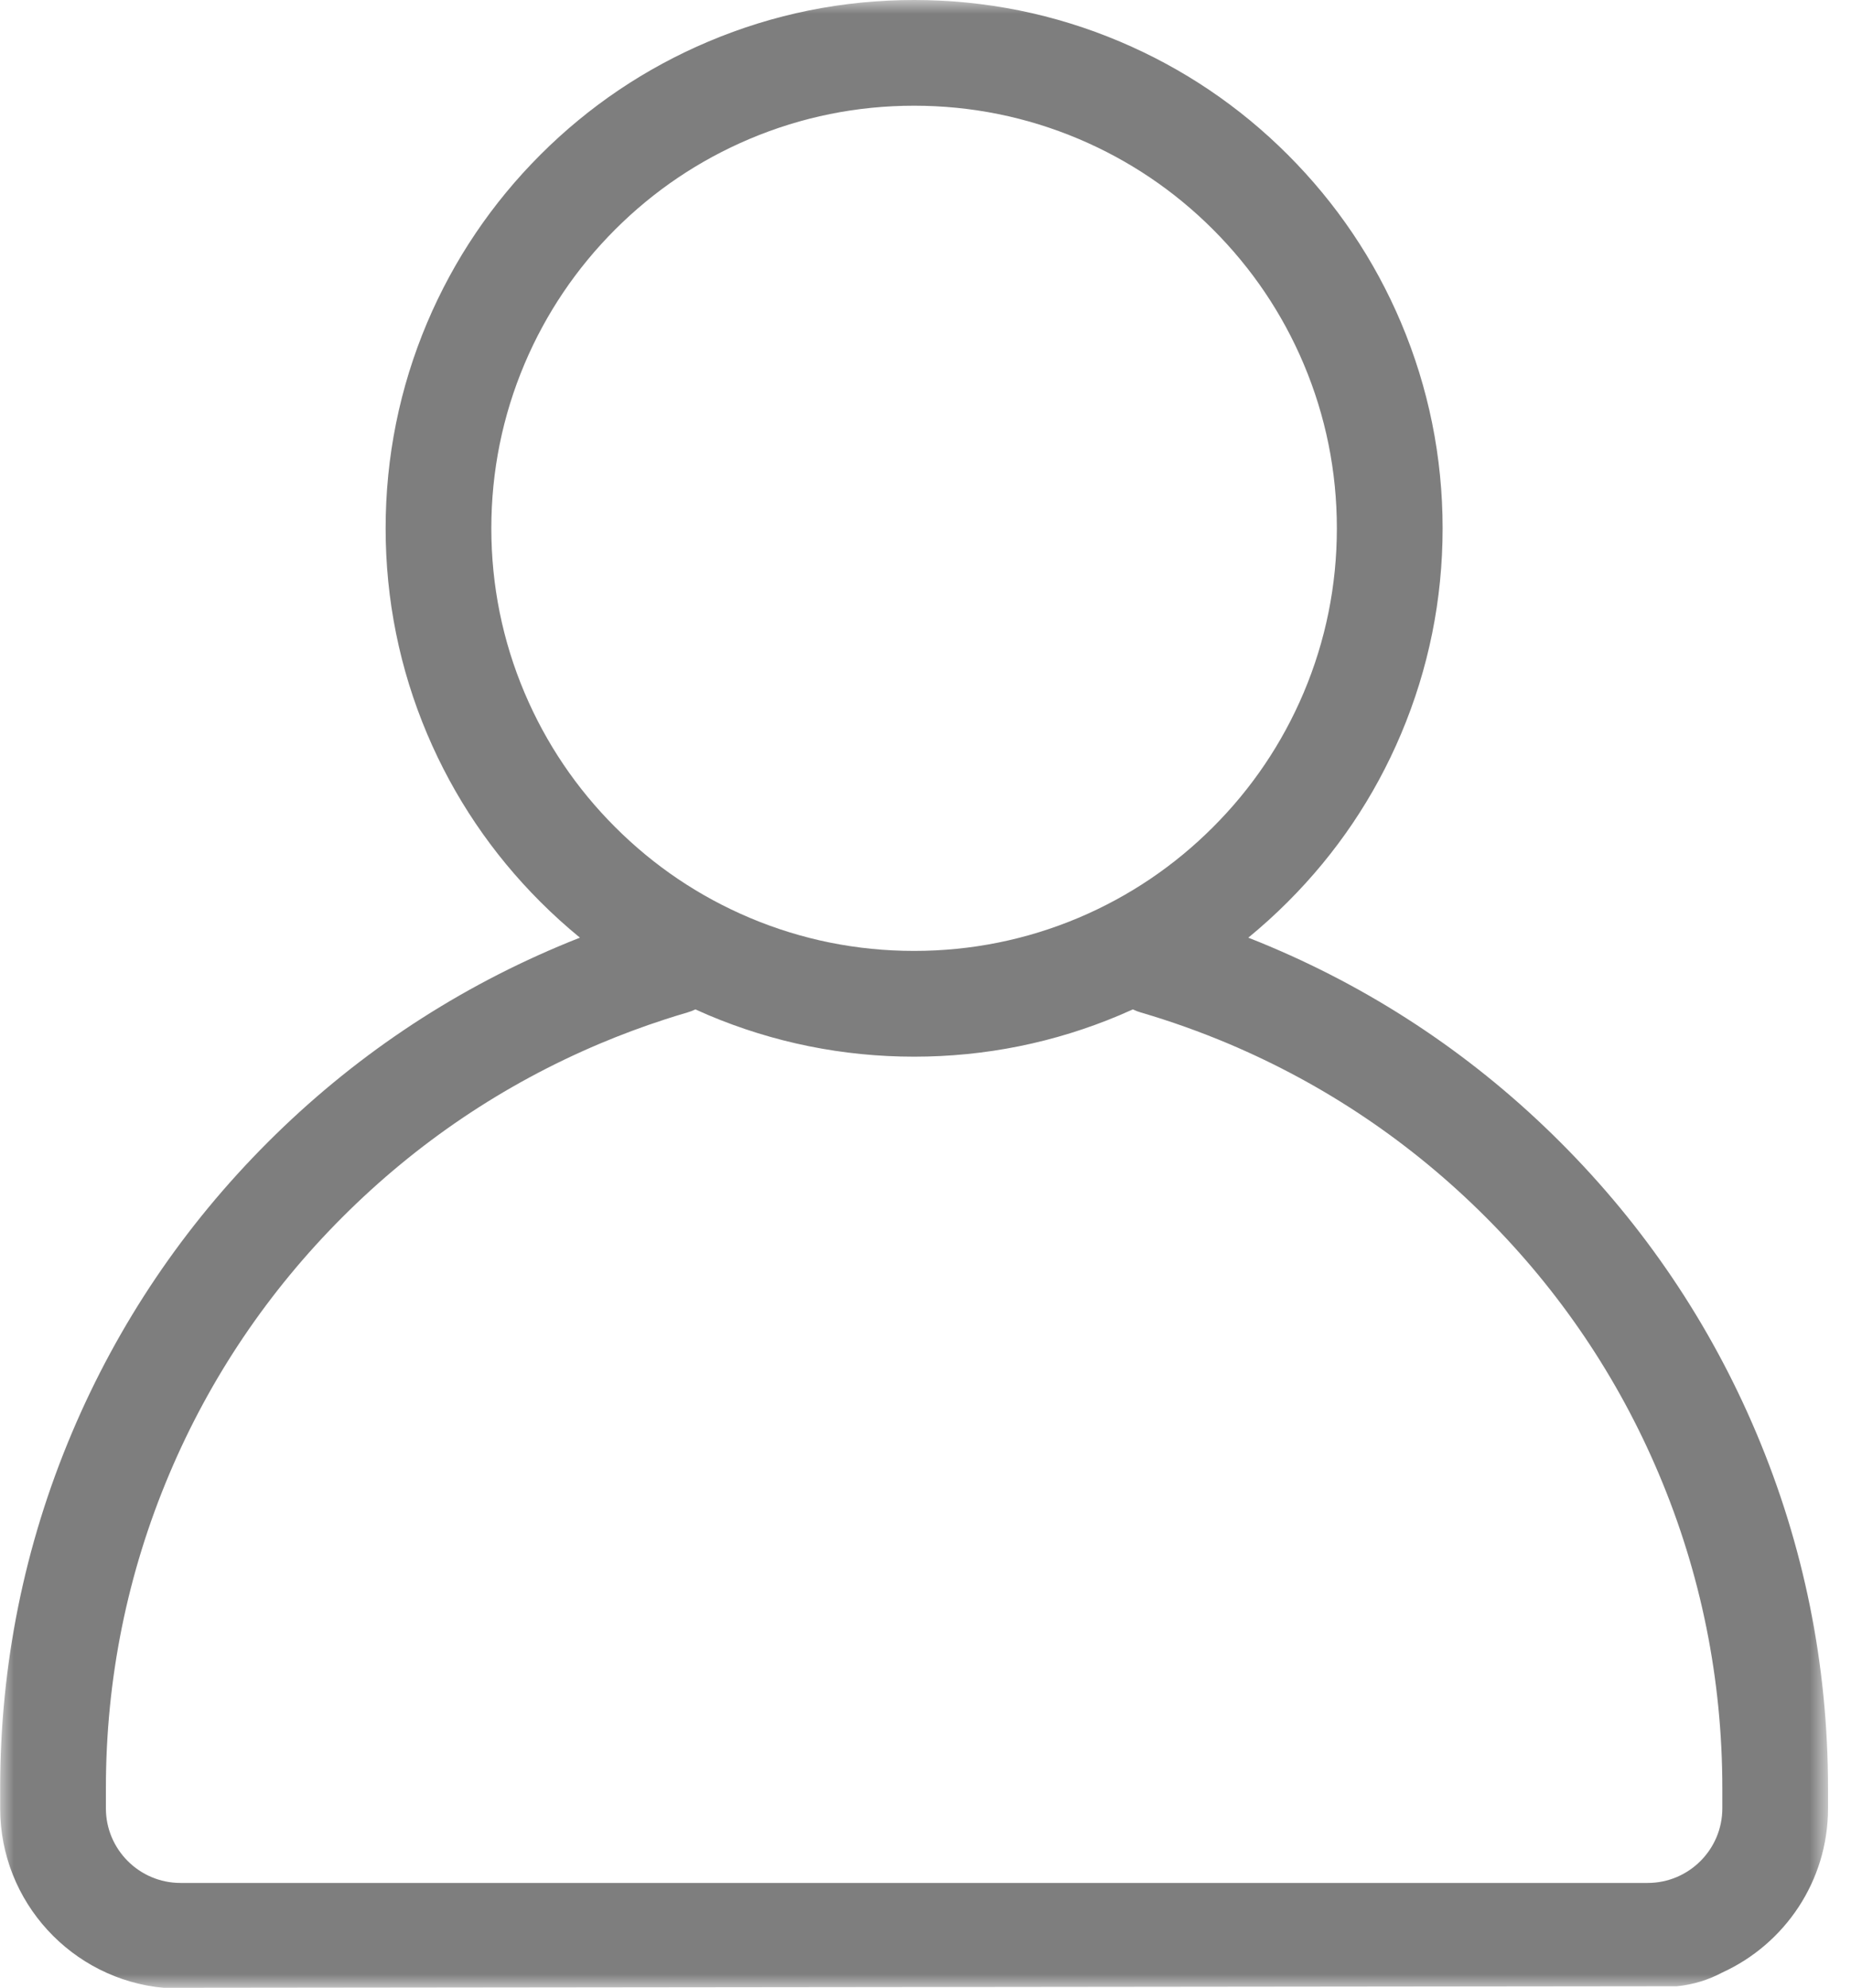 <svg width="68" height="73" viewBox="0 0 68 73" fill="none" xmlns="http://www.w3.org/2000/svg">
<mask id="mask0_1_778" style="mask-type:luminance" maskUnits="userSpaceOnUse" x="0" y="0" width="68" height="73">
<path d="M0 0H67.16V73H0V0Z" fill="white"/>
</mask>
<g mask="url(#mask0_1_778)">
<path d="M67.156 66.407V65.67C67.156 61.143 66.269 56.748 64.516 52.609C62.826 48.613 60.406 45.024 57.322 41.945C54.241 38.865 50.65 36.447 46.652 34.757C46.389 34.645 46.125 34.538 45.859 34.434C46.361 34.021 46.846 33.584 47.309 33.12C49.091 31.341 50.492 29.267 51.469 26.955C52.482 24.56 52.997 22.02 52.997 19.402C52.997 16.784 52.482 14.243 51.469 11.847C50.492 9.538 49.091 7.463 47.309 5.682C45.528 3.901 43.452 2.504 41.141 1.527C38.743 0.513 36.2 0 33.582 0C30.962 0 28.419 0.513 26.023 1.527C23.71 2.504 21.634 3.901 19.853 5.682C18.072 7.463 16.672 9.538 15.693 11.847C14.68 14.243 14.167 16.784 14.167 19.402C14.167 22.02 14.68 24.56 15.693 26.955C16.672 29.267 18.072 31.341 19.853 33.12C20.317 33.584 20.801 34.021 21.305 34.434C21.039 34.538 20.773 34.645 20.511 34.757C16.513 36.447 12.921 38.865 9.84 41.945C6.758 45.024 4.336 48.613 2.646 52.609C0.894 56.748 0.006 61.143 0.006 65.67V66.407C0.006 69.852 2.65 72.69 6.017 73L61.602 72.941L61.622 72.939C62.2 72.88 62.761 72.709 63.274 72.435C65.563 71.39 67.156 69.082 67.156 66.407ZM19.271 25.442C18.461 23.529 18.05 21.497 18.05 19.402C18.05 17.307 18.461 15.275 19.271 13.361C20.054 11.513 21.174 9.853 22.6 8.427C24.026 7.002 25.687 5.884 27.537 5.102C29.451 4.293 31.485 3.882 33.582 3.882C35.677 3.882 37.711 4.293 39.627 5.102C41.475 5.884 43.137 7.002 44.562 8.427C45.988 9.853 47.11 11.513 47.891 13.361C48.701 15.275 49.112 17.307 49.112 19.402C49.112 21.497 48.701 23.529 47.891 25.442C47.108 27.29 45.988 28.951 44.562 30.375C43.137 31.801 41.475 32.92 39.627 33.702C37.711 34.511 35.677 34.92 33.582 34.92C31.485 34.92 29.451 34.511 27.537 33.702C25.687 32.92 24.026 31.801 22.6 30.375C21.174 28.951 20.054 27.29 19.271 25.442ZM63.273 66.407C63.273 67.918 62.043 69.147 60.531 69.147H6.631C5.12 69.147 3.89 67.918 3.89 66.407V65.67C3.89 61.664 4.675 57.78 6.224 54.121C7.718 50.589 9.861 47.414 12.587 44.69C15.313 41.965 18.488 39.825 22.024 38.331C22.803 38.002 23.604 37.703 24.404 37.443C24.683 37.352 24.966 37.264 25.248 37.182C25.352 37.152 25.451 37.114 25.546 37.068C25.704 37.139 25.864 37.209 26.023 37.278C28.419 38.289 30.962 38.804 33.582 38.804C36.2 38.804 38.743 38.289 41.139 37.278C41.3 37.209 41.458 37.139 41.616 37.068C41.711 37.114 41.81 37.152 41.914 37.182C43.002 37.5 44.087 37.888 45.139 38.331C48.674 39.827 51.849 41.965 54.575 44.69C57.303 47.414 59.444 50.589 60.938 54.121C62.487 57.778 63.273 61.664 63.273 65.67V66.407Z" fill="#7E7E7E"/>
</g>
</svg>
